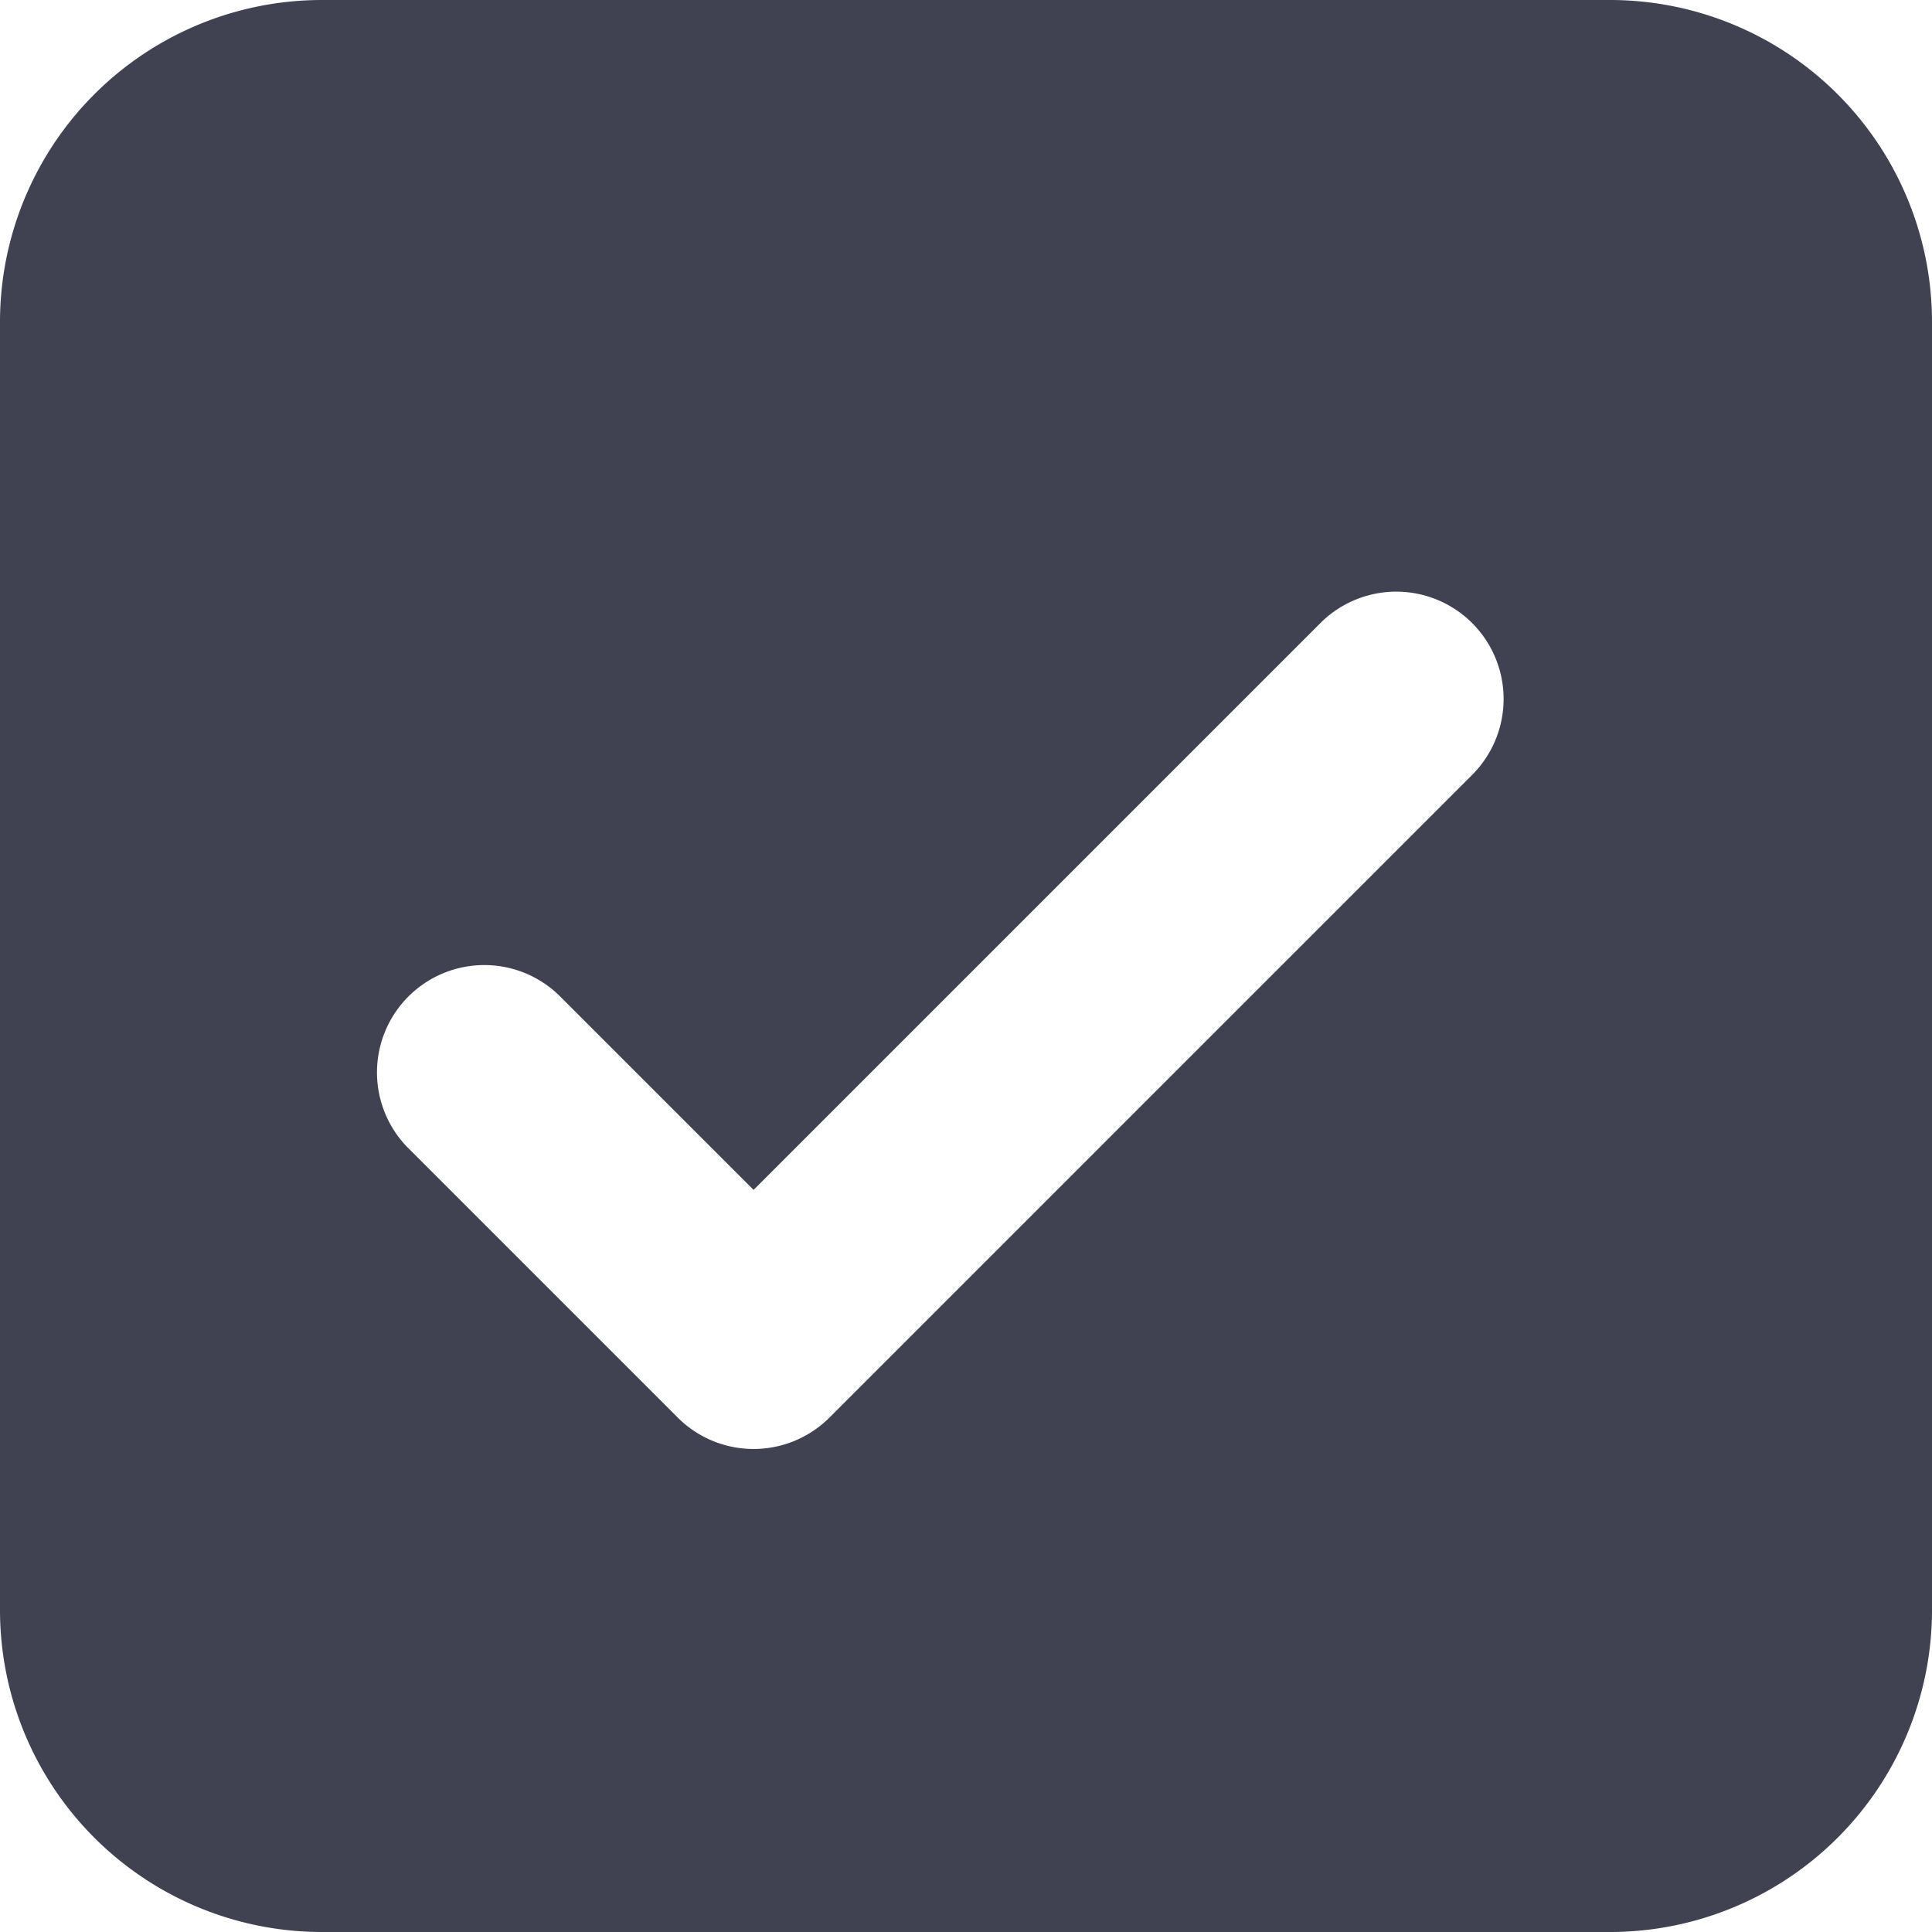 <svg width="18" height="18" xmlns="http://www.w3.org/2000/svg" xmlns:xlink="http://www.w3.org/1999/xlink"><defs><path d="M3 0h12a3 3 0 0 1 3 3v12a3 3 0 0 1-3 3H3a3 3 0 0 1-3-3V3a3 3 0 0 1 3-3zm9.314 5.793l-5.293 5.293-1.814-1.814a1 1 0 0 0-1.414 1.414l2.521 2.521a1 1 0 0 0 1.414 0l6-6a1 1 0 0 0-1.414-1.414z" id="a"/></defs><use fill="#404252" xlink:href="#a" fill-rule="evenodd"/></svg>
